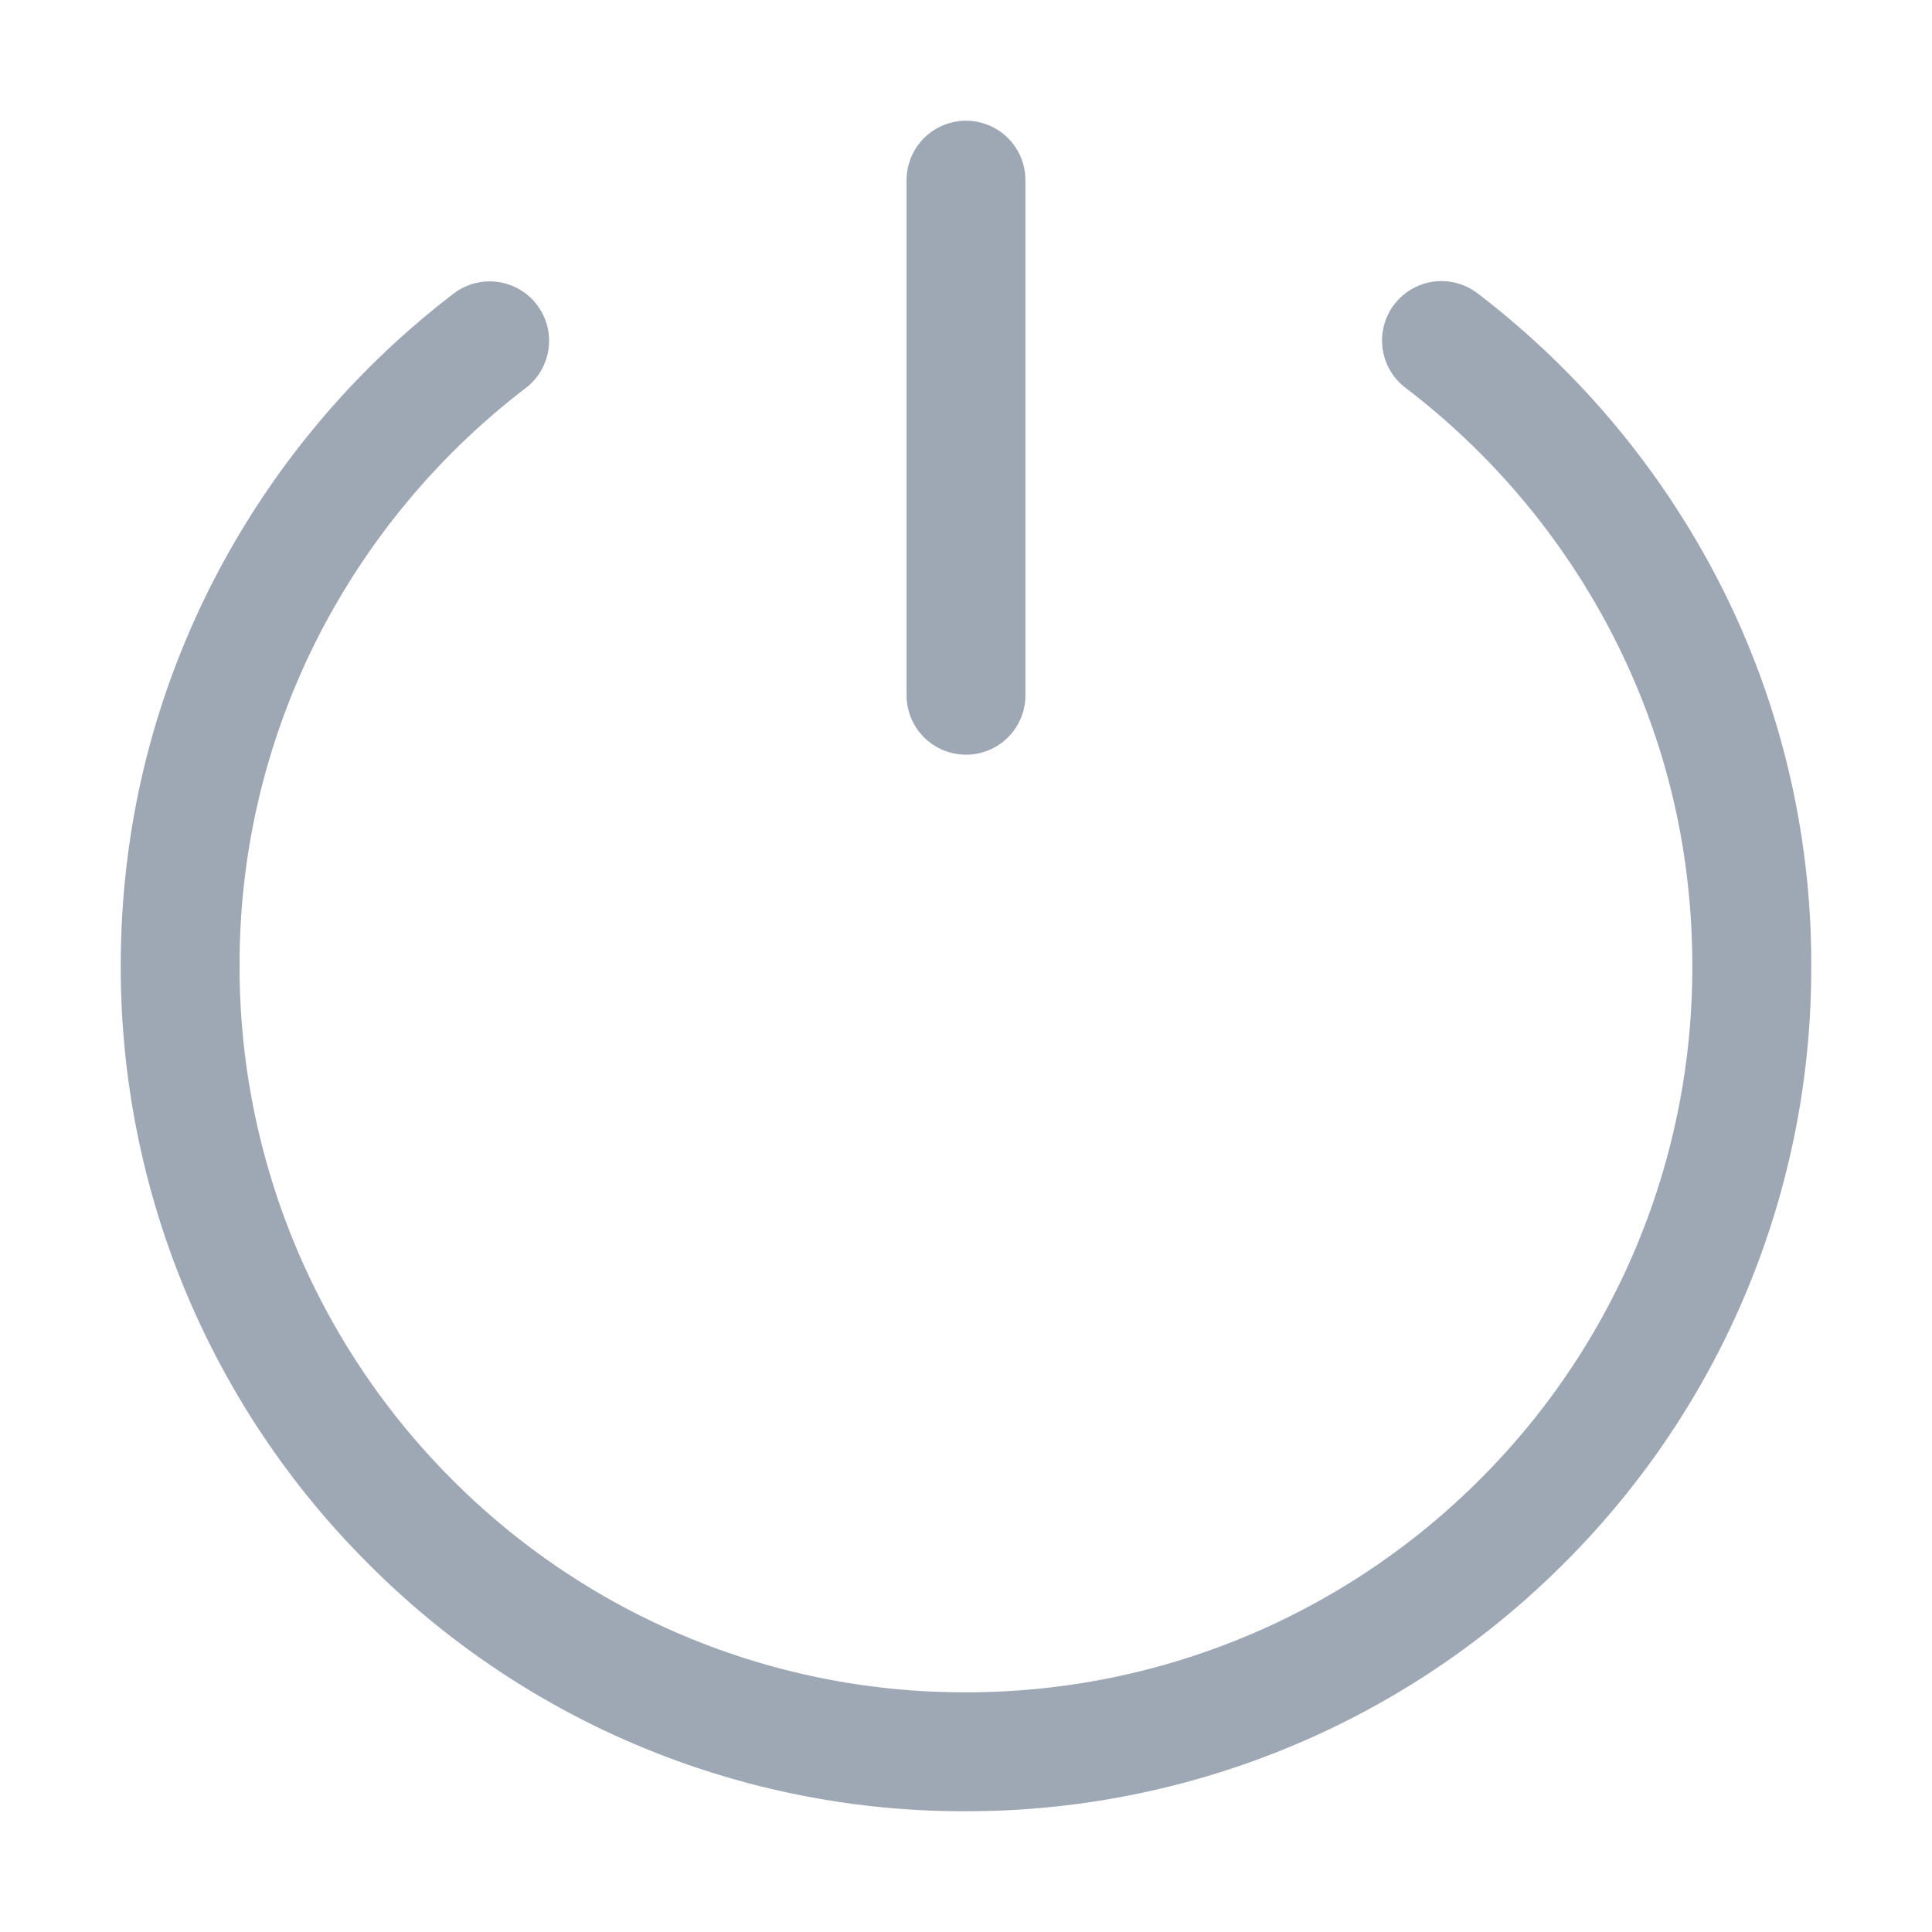 <?xml version="1.0" standalone="no"?><!DOCTYPE svg PUBLIC "-//W3C//DTD SVG 1.1//EN" "http://www.w3.org/Graphics/SVG/1.1/DTD/svg11.dtd"><svg t="1624602283116" class="icon" viewBox="0 0 1024 1024" version="1.1" xmlns="http://www.w3.org/2000/svg" p-id="7656" xmlns:xlink="http://www.w3.org/1999/xlink" width="200" height="200"><defs><style type="text/css">@font-face { font-family: element-icons; src: url("chrome-extension://moombeodfomdpjnpocobemoiaemednkg/fonts/element-icons.woff") format("woff"), url("chrome-extension://moombeodfomdpjnpocobemoiaemednkg/fonts/element-icons.ttf ") format("truetype"); }
</style></defs><path d="M512 400a31.488 31.488 0 0 1-31.488-31.488V95.488a31.488 31.488 0 1 1 62.976 0v273.024c0 17.408-14.08 31.488-31.488 31.488zM512 960a445.184 445.184 0 0 1-316.8-131.2A446.528 446.528 0 0 1 64 512c0-71.168 16.192-139.2 48.128-202.24a451.84 451.84 0 0 1 128.768-154.496 31.488 31.488 0 0 1 38.208 50.048 388.928 388.928 0 0 0-110.72 132.736A381.76 381.76 0 0 0 126.976 512a384.448 384.448 0 0 0 112.768 272.32A382.976 382.976 0 0 0 512 896.96a384.448 384.448 0 0 0 272.32-112.768A382.976 382.976 0 0 0 896.96 512c0-61.184-13.888-119.616-41.344-173.76a388.096 388.096 0 0 0-110.72-132.736 31.36 31.36 0 1 1 38.208-50.048 453.76 453.76 0 0 1 128.768 154.432A443.52 443.52 0 0 1 960 512.128a445.184 445.184 0 0 1-131.2 316.608A447.232 447.232 0 0 1 512 960z" fill="#9EA7B4" p-id="7657"></path></svg>